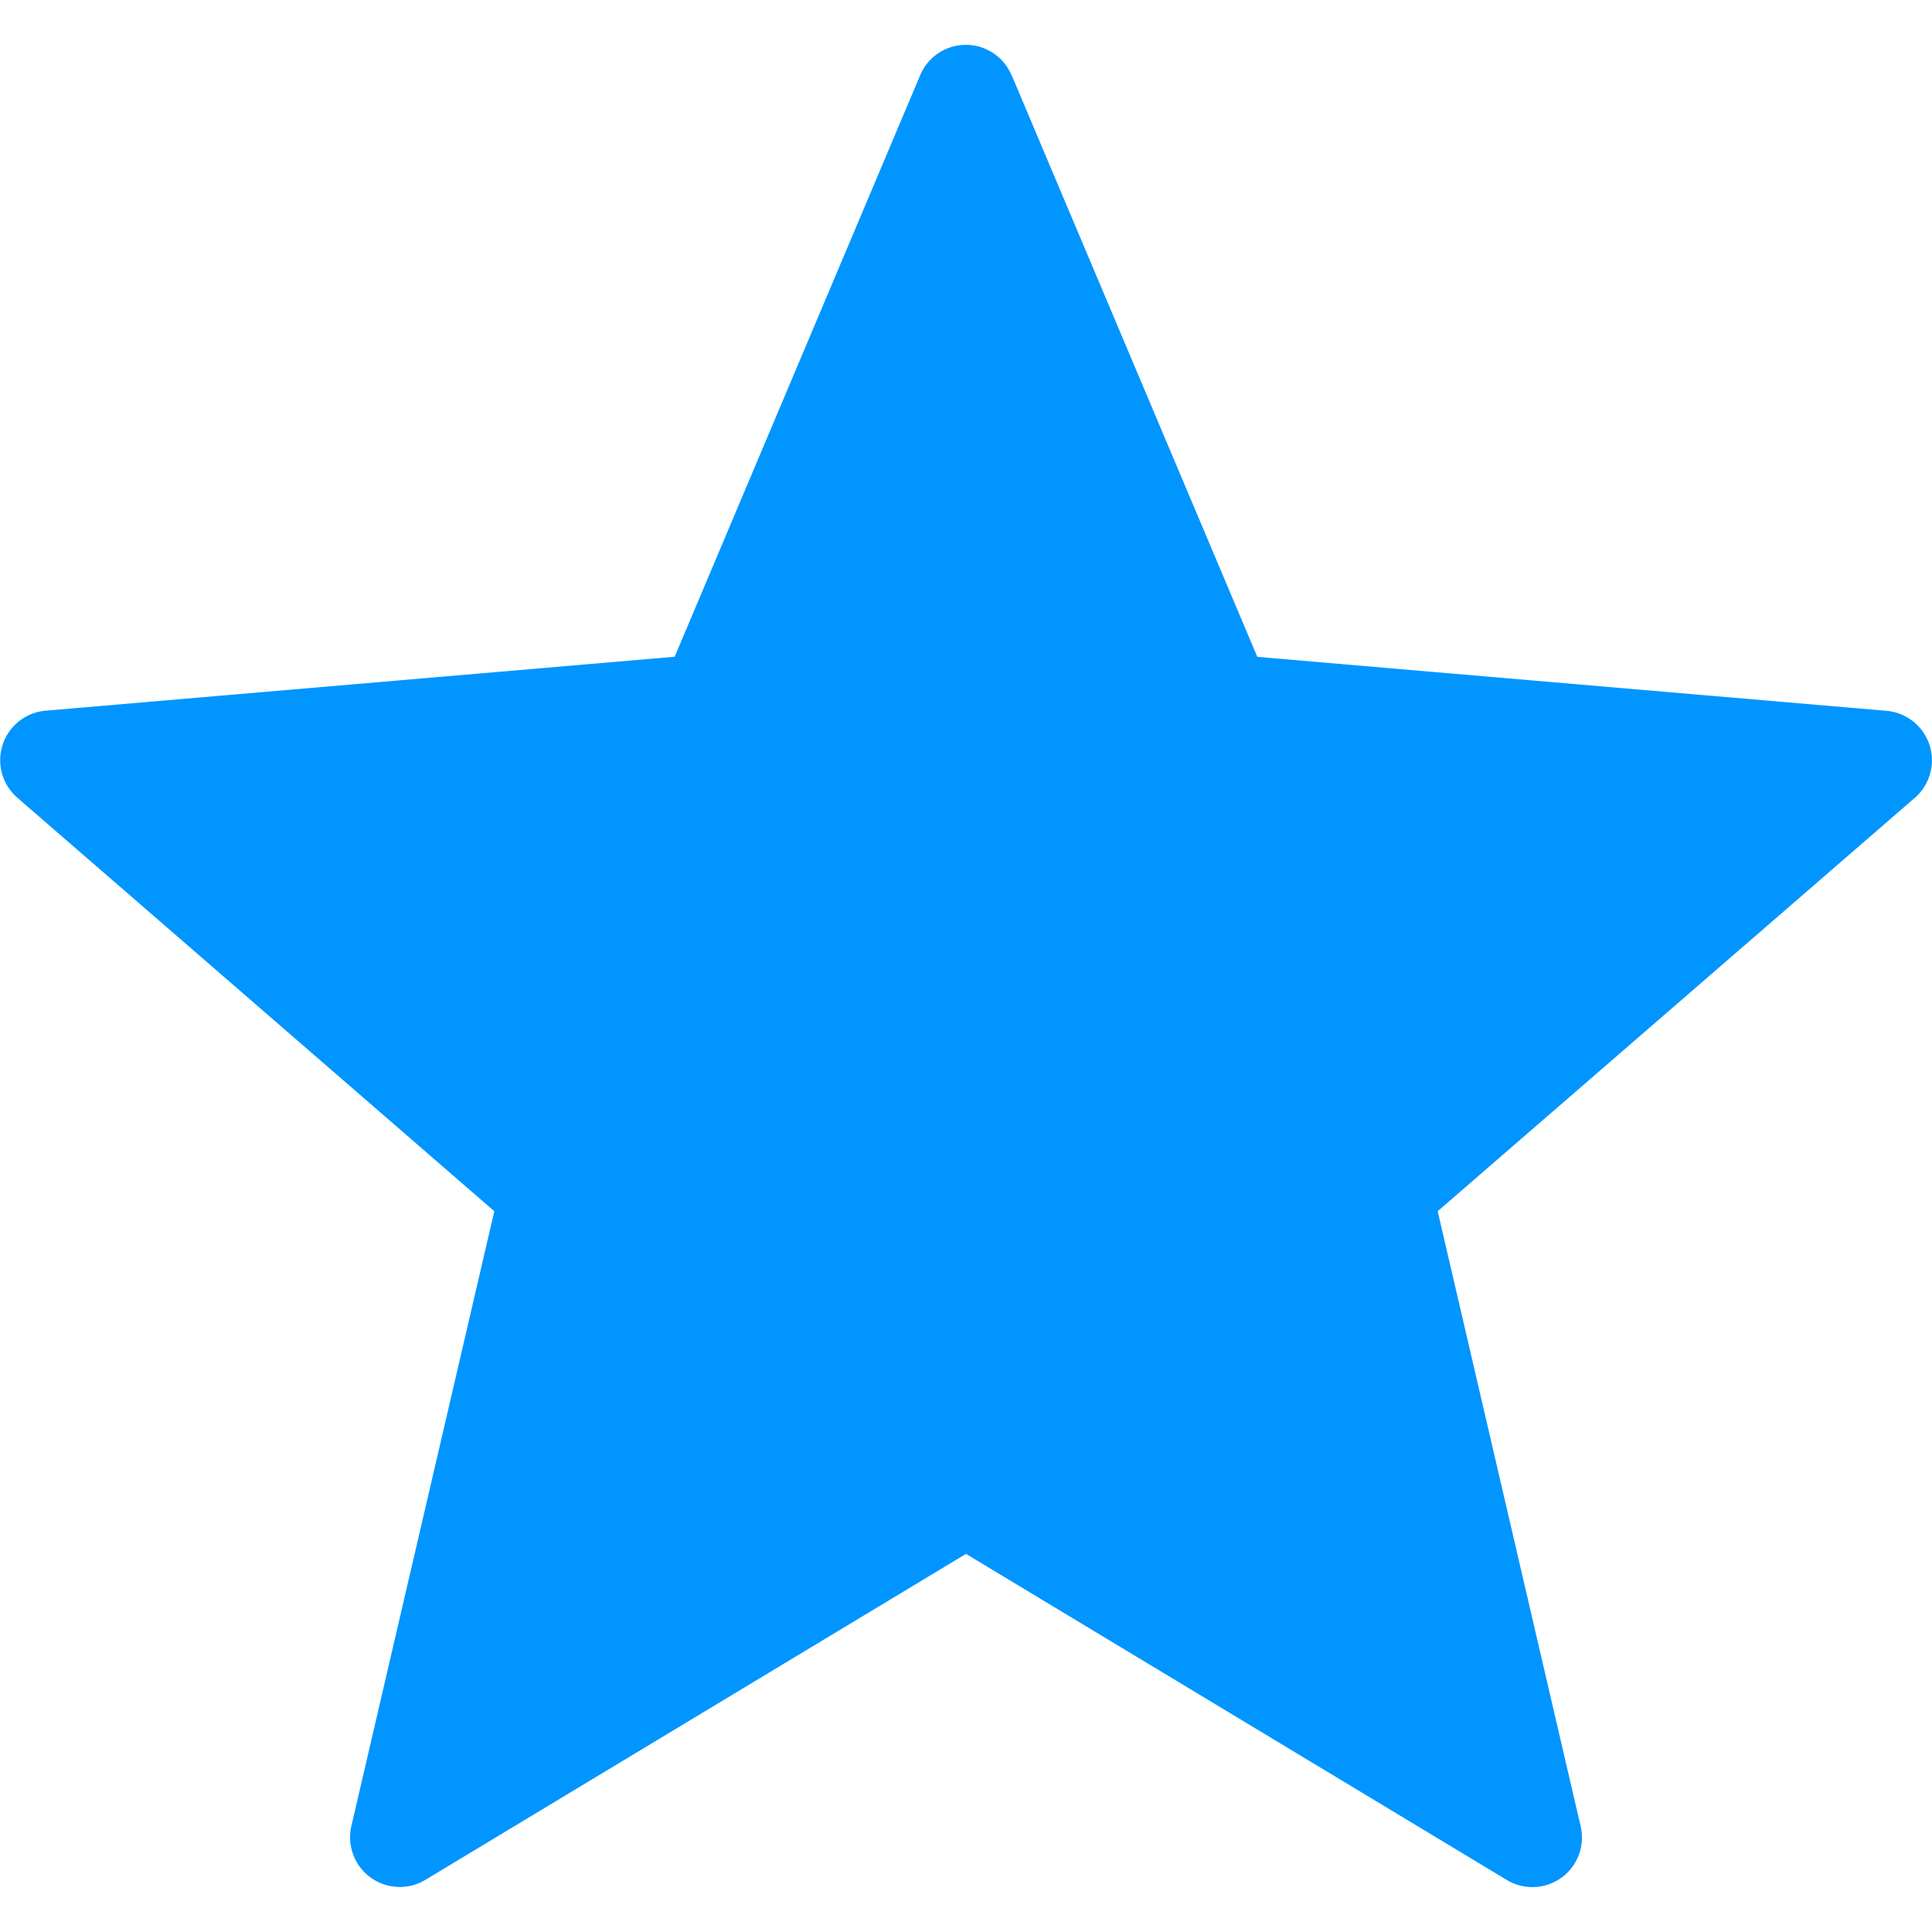 <svg width="14" height="14" fill="none" xmlns="http://www.w3.org/2000/svg"><g clip-path="url(#clip0)"><path d="M7.331.545l1.78 4.215 4.56.391a.36.36 0 01.205.63l-3.458 2.996 1.036 4.457a.359.359 0 01-.535.389L7 11.26l-3.919 2.363a.36.36 0 01-.535-.39l1.036-4.456L.125 5.78a.36.36 0 01.204-.63l4.56-.391L6.668.545a.359.359 0 01.662 0z" fill="#0095FF"/></g><defs><clipPath id="clip0"><path fill="#fff" d="M0 0h14v14H0z"/></clipPath></defs></svg>